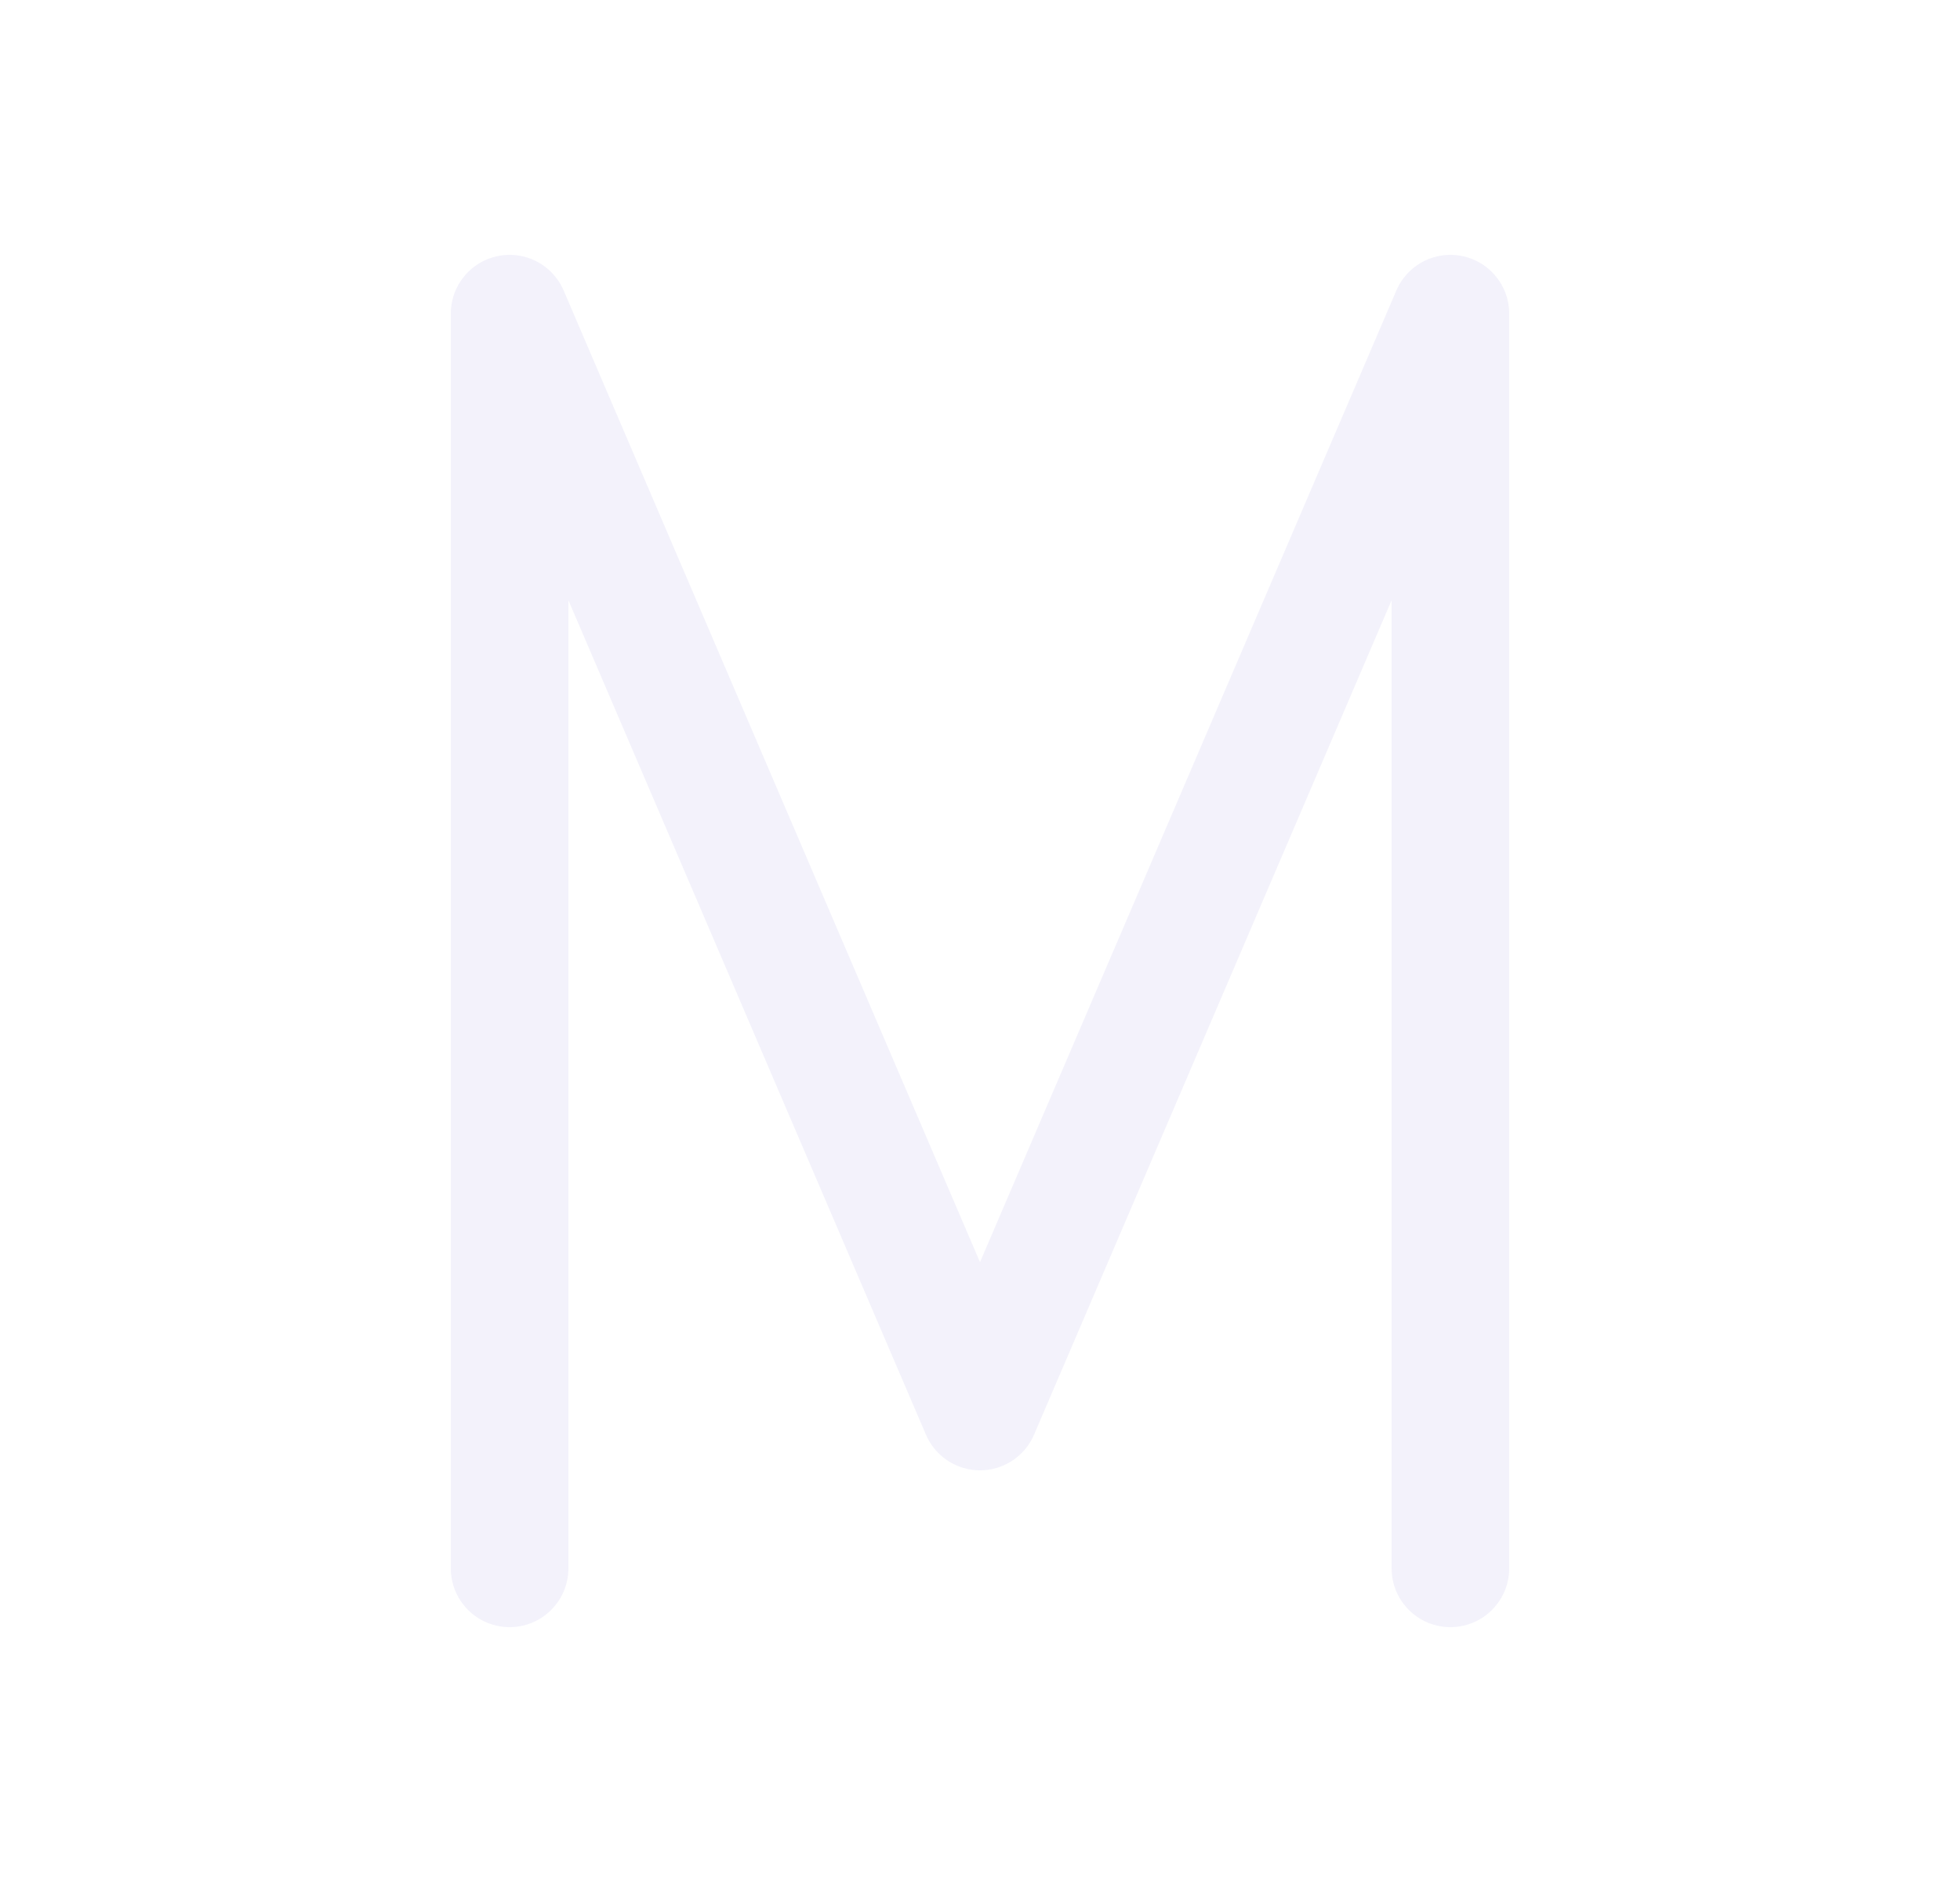 <svg width="25" height="24" viewBox="0 0 25 24" fill="none" xmlns="http://www.w3.org/2000/svg">
<path d="M6.5 20V4L12.5 18L18.5 4V20" stroke="#E1DEF5" stroke-opacity="0.4" stroke-width="1.5" stroke-linecap="round" stroke-linejoin="round"/>
</svg>
